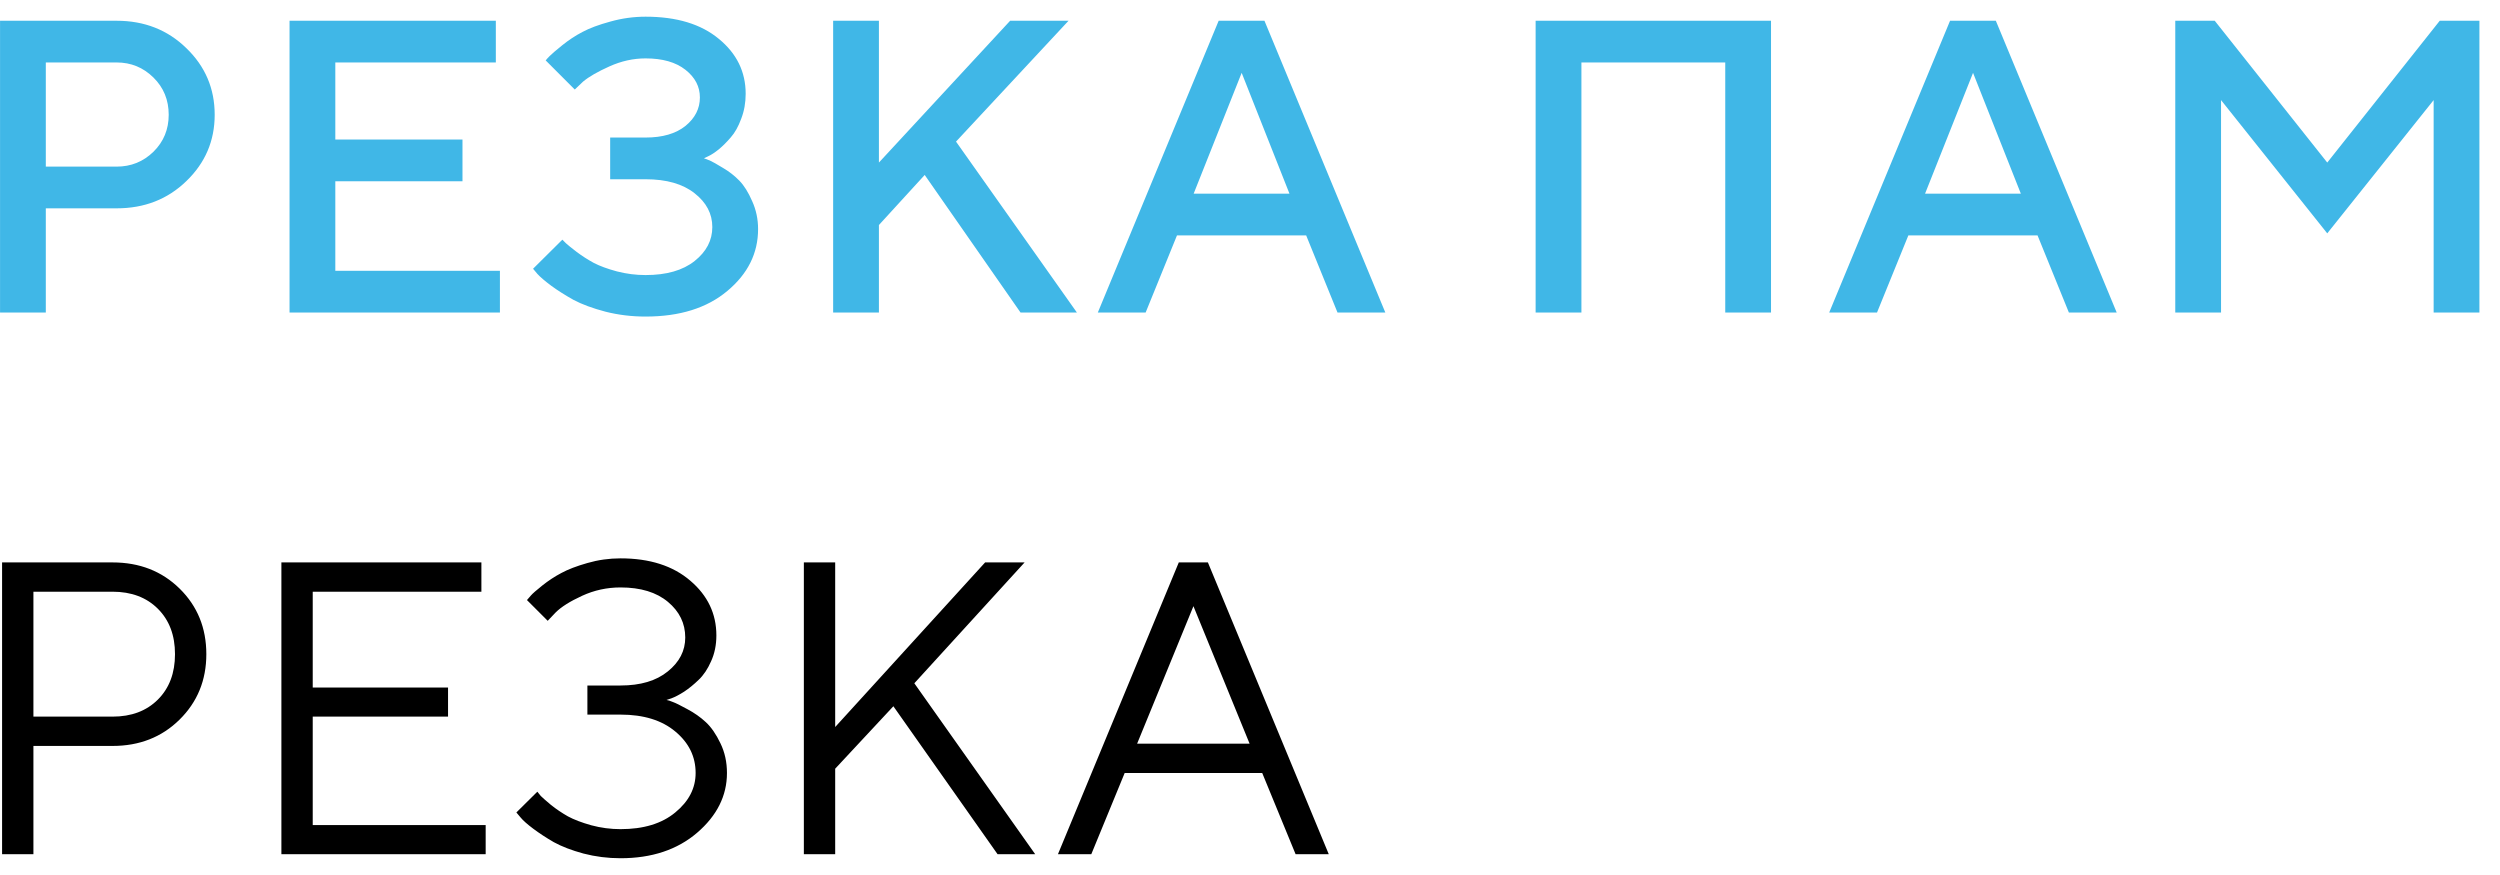 <svg width="120" height="42" viewBox="0 0 120 42" fill="none" xmlns="http://www.w3.org/2000/svg">
<path d="M0.002 0.996H5.598C6.932 0.996 8.049 1.436 8.947 2.314C9.852 3.187 10.305 4.251 10.305 5.508C10.305 6.758 9.852 7.819 8.947 8.691C8.049 9.564 6.932 10 5.598 10H2.199V15H0.002V0.996ZM5.598 2.998H2.199V7.998H5.598C6.288 7.998 6.877 7.76 7.365 7.285C7.854 6.803 8.098 6.211 8.098 5.508C8.098 4.798 7.854 4.202 7.365 3.721C6.877 3.239 6.288 2.998 5.598 2.998ZM16.095 12.998H23.996V15H13.898V0.996H23.8V2.998H16.095V6.699H22.199V8.701H16.095V12.998ZM33.79 7.598C33.862 7.624 33.956 7.66 34.073 7.705C34.191 7.757 34.399 7.874 34.698 8.057C34.998 8.232 35.262 8.438 35.489 8.672C35.717 8.906 35.922 9.235 36.105 9.658C36.294 10.075 36.388 10.521 36.388 10.996C36.388 12.155 35.896 13.145 34.913 13.965C33.937 14.785 32.628 15.195 30.988 15.195C30.323 15.195 29.682 15.117 29.064 14.961C28.445 14.798 27.934 14.609 27.53 14.395C27.133 14.173 26.779 13.949 26.466 13.721C26.16 13.493 25.935 13.301 25.792 13.145L25.587 12.9L26.993 11.504C27.032 11.543 27.091 11.602 27.169 11.68C27.254 11.758 27.423 11.895 27.677 12.09C27.937 12.285 28.211 12.461 28.497 12.617C28.784 12.767 29.155 12.904 29.61 13.027C30.066 13.145 30.525 13.203 30.988 13.203C31.99 13.203 32.775 12.979 33.341 12.529C33.907 12.08 34.191 11.537 34.191 10.898C34.191 10.26 33.907 9.72 33.341 9.277C32.775 8.828 31.99 8.604 30.988 8.604H29.288V6.602H30.988C31.801 6.602 32.439 6.416 32.902 6.045C33.364 5.667 33.595 5.212 33.595 4.678C33.595 4.157 33.364 3.714 32.902 3.35C32.439 2.985 31.801 2.803 30.988 2.803C30.402 2.803 29.825 2.93 29.259 3.184C28.693 3.438 28.269 3.682 27.989 3.916L27.589 4.297L26.193 2.9C26.232 2.848 26.297 2.777 26.388 2.686C26.485 2.588 26.687 2.415 26.993 2.168C27.299 1.921 27.622 1.709 27.96 1.533C28.299 1.351 28.745 1.185 29.298 1.035C29.851 0.879 30.415 0.801 30.988 0.801C32.478 0.801 33.65 1.156 34.503 1.865C35.362 2.568 35.792 3.447 35.792 4.502C35.792 4.932 35.721 5.332 35.577 5.703C35.441 6.074 35.275 6.37 35.079 6.592C34.891 6.813 34.698 7.005 34.503 7.168C34.308 7.324 34.139 7.435 33.995 7.5L33.79 7.598ZM42.188 0.996V7.803L48.487 0.996H51.29L45.889 6.797L51.69 15H48.985L44.386 8.398L42.188 10.801V15H39.991V0.996H42.188ZM52.696 15L58.496 0.996H60.694L66.495 15H64.2L62.696 11.299H56.495L54.991 15H52.696ZM59.6 3.496L57.295 9.297H61.895L59.6 3.496ZM85.009 0.996V15H82.812V2.998H75.908V15H73.71V0.996H85.009ZM87.802 15L93.603 0.996H95.8L101.601 15H99.306L97.802 11.299H91.601L90.097 15H87.802ZM94.706 3.496L92.402 9.297H97.001L94.706 3.496ZM111.708 7.803L117.108 0.996H119.012V15H116.815V4.805L111.708 11.201L106.61 4.805V15H104.413V0.996H106.307L111.708 7.803Z" fill="#40B7E7"/>
<path d="M0.1 26.996H5.402C6.698 26.996 7.772 27.416 8.625 28.256C9.478 29.096 9.904 30.144 9.904 31.4C9.904 32.65 9.475 33.699 8.615 34.545C7.762 35.385 6.691 35.805 5.402 35.805H1.604V41H0.1V26.996ZM5.402 28.402H1.604V34.398H5.402C6.307 34.398 7.033 34.125 7.58 33.578C8.127 33.031 8.4 32.305 8.4 31.4C8.4 30.495 8.127 29.77 7.58 29.223C7.033 28.676 6.307 28.402 5.402 28.402ZM15.011 39.603H23.312V41H13.507V26.996H23.107V28.402H15.011V33.002H21.506V34.398H15.011V39.603ZM31.993 33.598C32.072 33.611 32.172 33.643 32.296 33.695C32.426 33.741 32.657 33.855 32.989 34.037C33.322 34.213 33.618 34.421 33.878 34.662C34.139 34.903 34.373 35.242 34.581 35.678C34.79 36.107 34.894 36.583 34.894 37.103C34.894 38.197 34.415 39.154 33.458 39.975C32.508 40.788 31.284 41.195 29.786 41.195C29.174 41.195 28.582 41.12 28.009 40.971C27.436 40.815 26.961 40.632 26.583 40.424C26.212 40.209 25.883 39.994 25.597 39.779C25.31 39.565 25.109 39.385 24.991 39.242L24.786 38.998L25.792 38.002C25.831 38.054 25.887 38.122 25.958 38.207C26.036 38.285 26.199 38.428 26.447 38.637C26.7 38.839 26.971 39.021 27.257 39.184C27.544 39.34 27.918 39.483 28.38 39.613C28.842 39.737 29.311 39.799 29.786 39.799C30.893 39.799 31.769 39.532 32.413 38.998C33.064 38.464 33.39 37.833 33.39 37.103C33.39 36.316 33.064 35.652 32.413 35.111C31.769 34.571 30.893 34.301 29.786 34.301H28.195V32.904H29.786C30.743 32.904 31.499 32.68 32.052 32.23C32.612 31.781 32.892 31.238 32.892 30.6C32.892 29.922 32.615 29.353 32.062 28.891C31.508 28.428 30.75 28.197 29.786 28.197C29.135 28.197 28.52 28.331 27.941 28.598C27.361 28.865 26.938 29.131 26.671 29.398L26.29 29.799L25.294 28.803C25.333 28.751 25.395 28.679 25.48 28.588C25.564 28.49 25.75 28.328 26.036 28.1C26.323 27.872 26.625 27.673 26.945 27.504C27.27 27.328 27.687 27.169 28.195 27.025C28.709 26.876 29.239 26.801 29.786 26.801C31.186 26.801 32.303 27.159 33.136 27.875C33.969 28.585 34.386 29.46 34.386 30.502C34.386 30.958 34.301 31.371 34.132 31.742C33.969 32.113 33.771 32.41 33.536 32.631C33.309 32.852 33.077 33.041 32.843 33.197C32.609 33.347 32.404 33.454 32.228 33.52L31.993 33.598ZM40.089 34.897L47.286 26.996H49.181L43.888 32.797L49.688 41H47.882L42.882 33.9L40.089 36.898V41H38.585V26.996H40.089V34.897ZM59.981 35.697L57.285 29.096L54.581 35.697H59.981ZM60.586 37.103H53.985L52.383 41H50.782L56.582 26.996H57.979L63.78 41H62.188L60.586 37.103Z" fill="black"/>
</svg>
